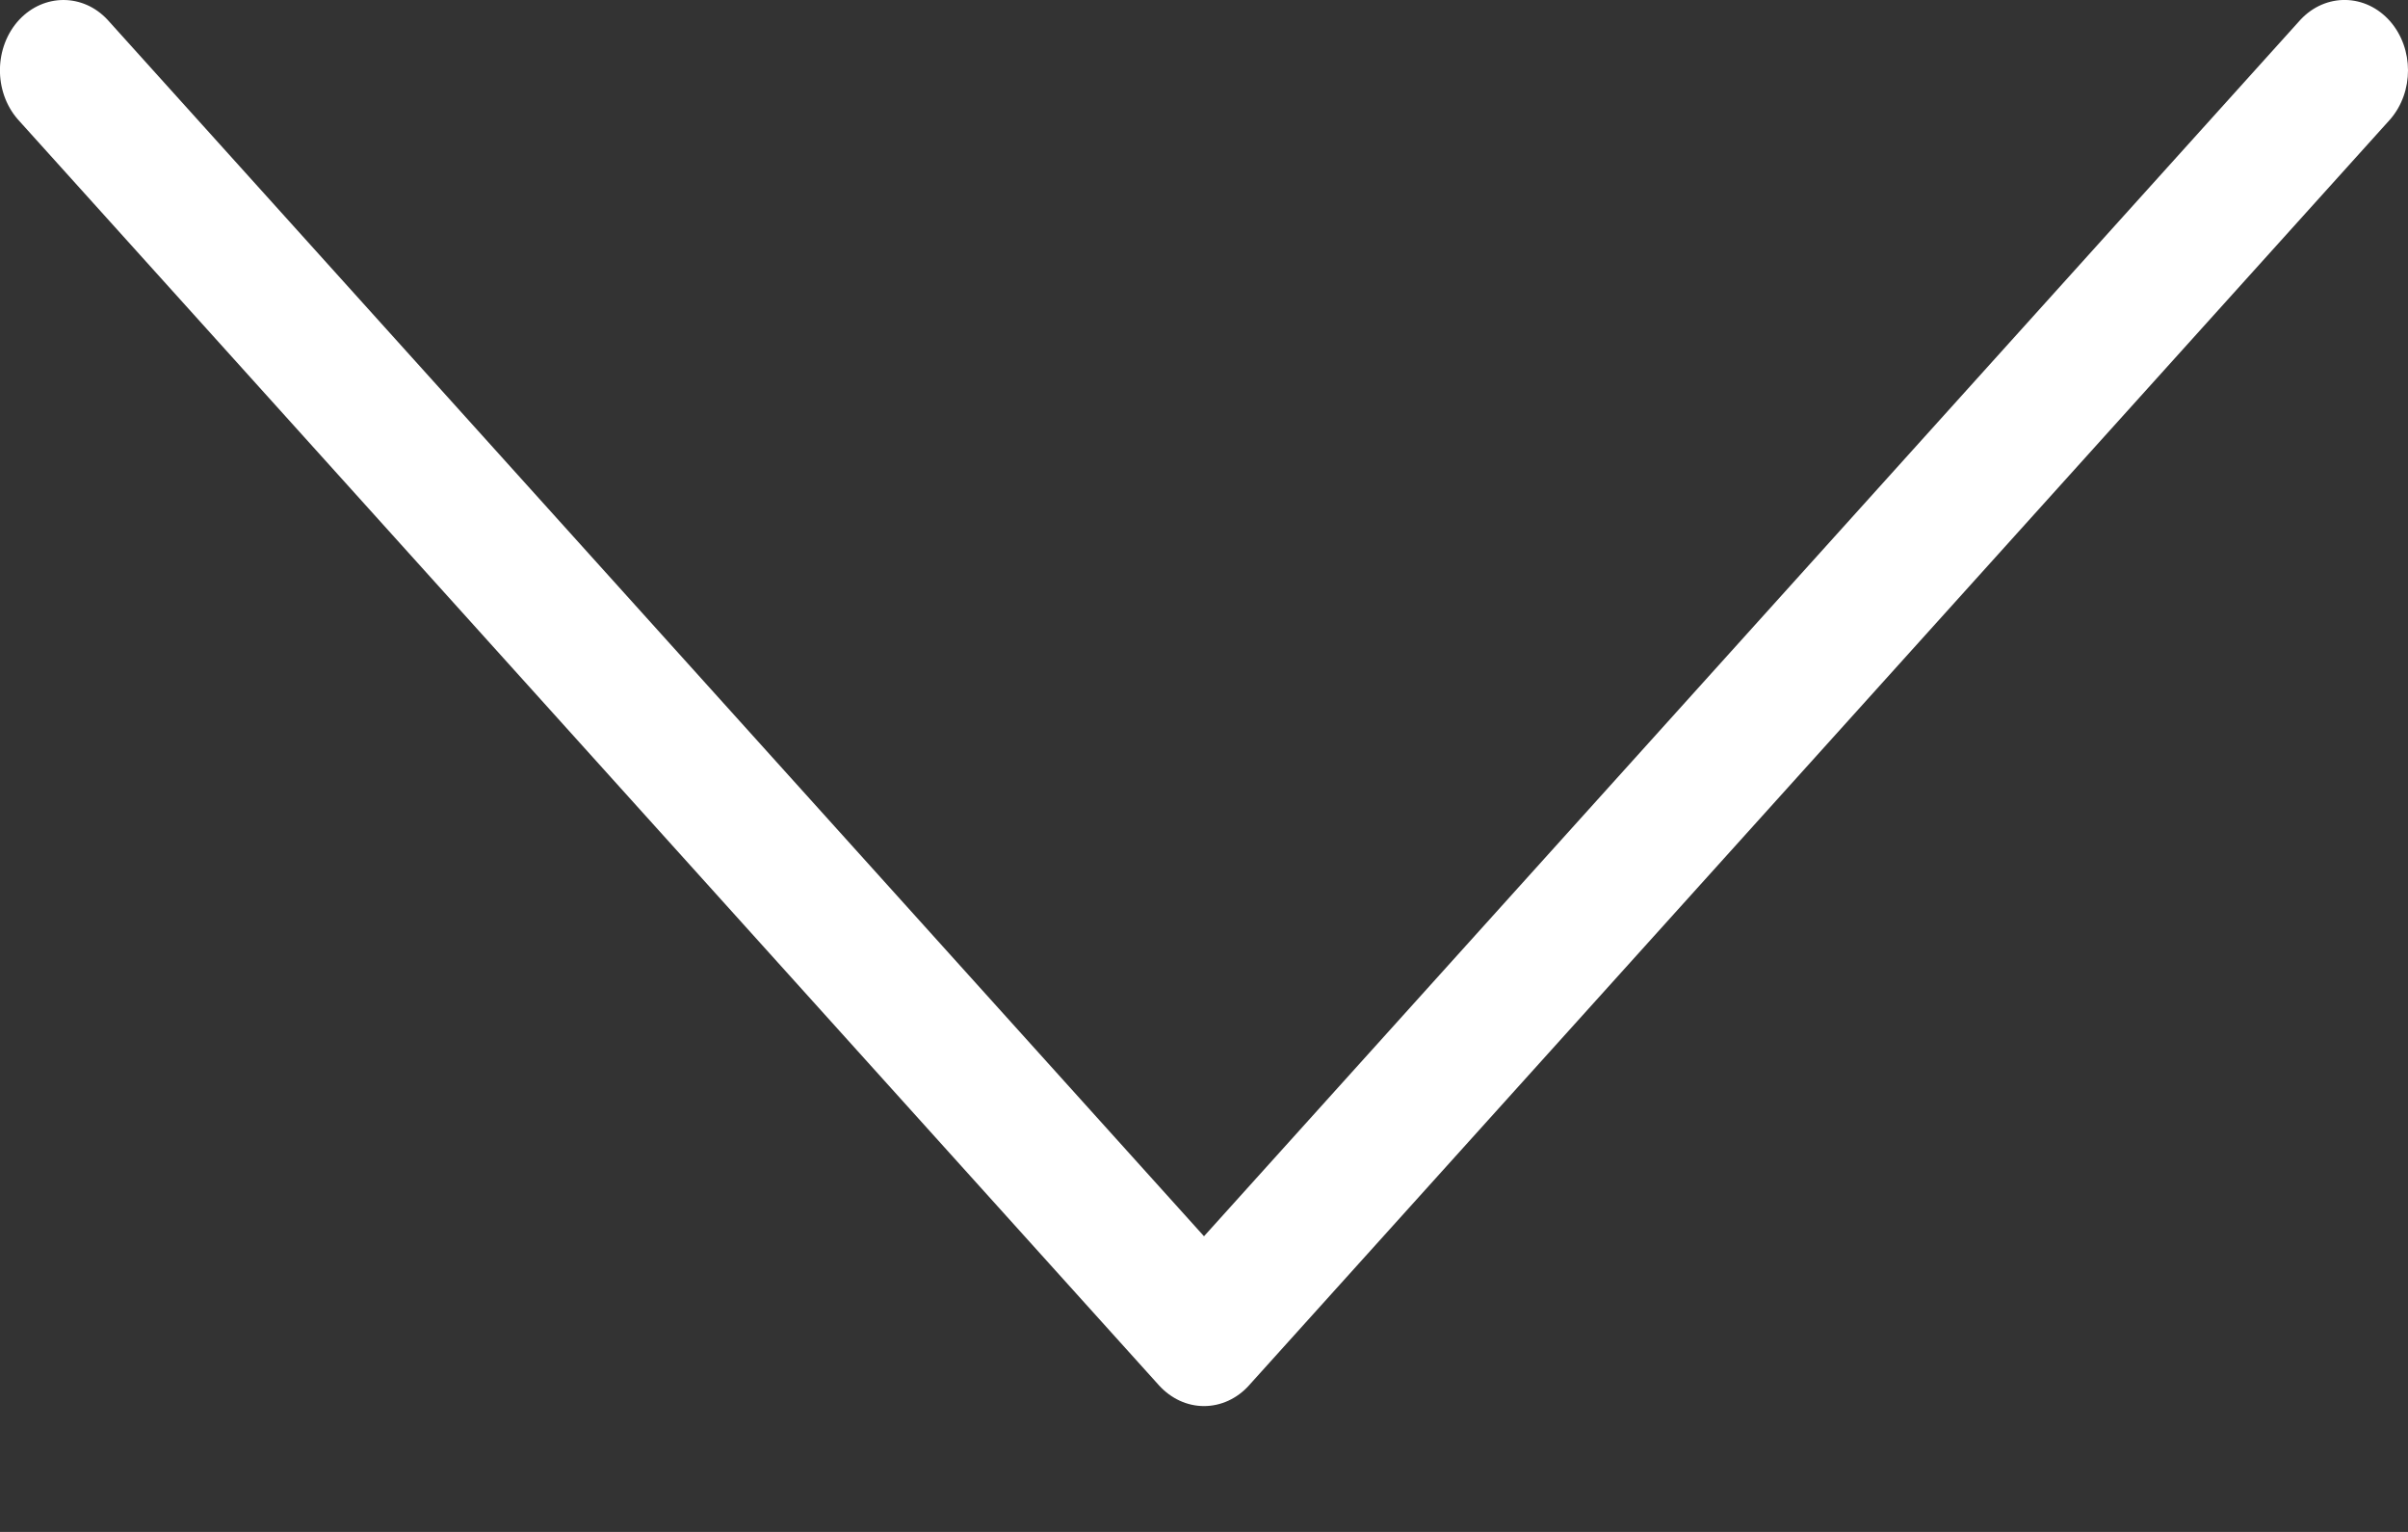 <svg width="11" height="7" viewBox="0 0 11 7" fill="none" xmlns="http://www.w3.org/2000/svg">
<rect x="0" y="0" width="11" height="7" fill="#333333" stroke="none"/>
<path d="M5.5 6.425C5.423 6.425 5.35 6.391 5.295 6.331L0.081 0.545C-0.03 0.417 -0.027 0.214 0.088 0.09C0.201 -0.03 0.379 -0.03 0.491 0.09L5.5 5.649L10.509 0.09C10.624 -0.033 10.807 -0.03 10.919 0.098C11.027 0.223 11.027 0.42 10.919 0.545L5.705 6.331C5.651 6.391 5.577 6.425 5.5 6.425Z" fill="white"/>
</svg>
